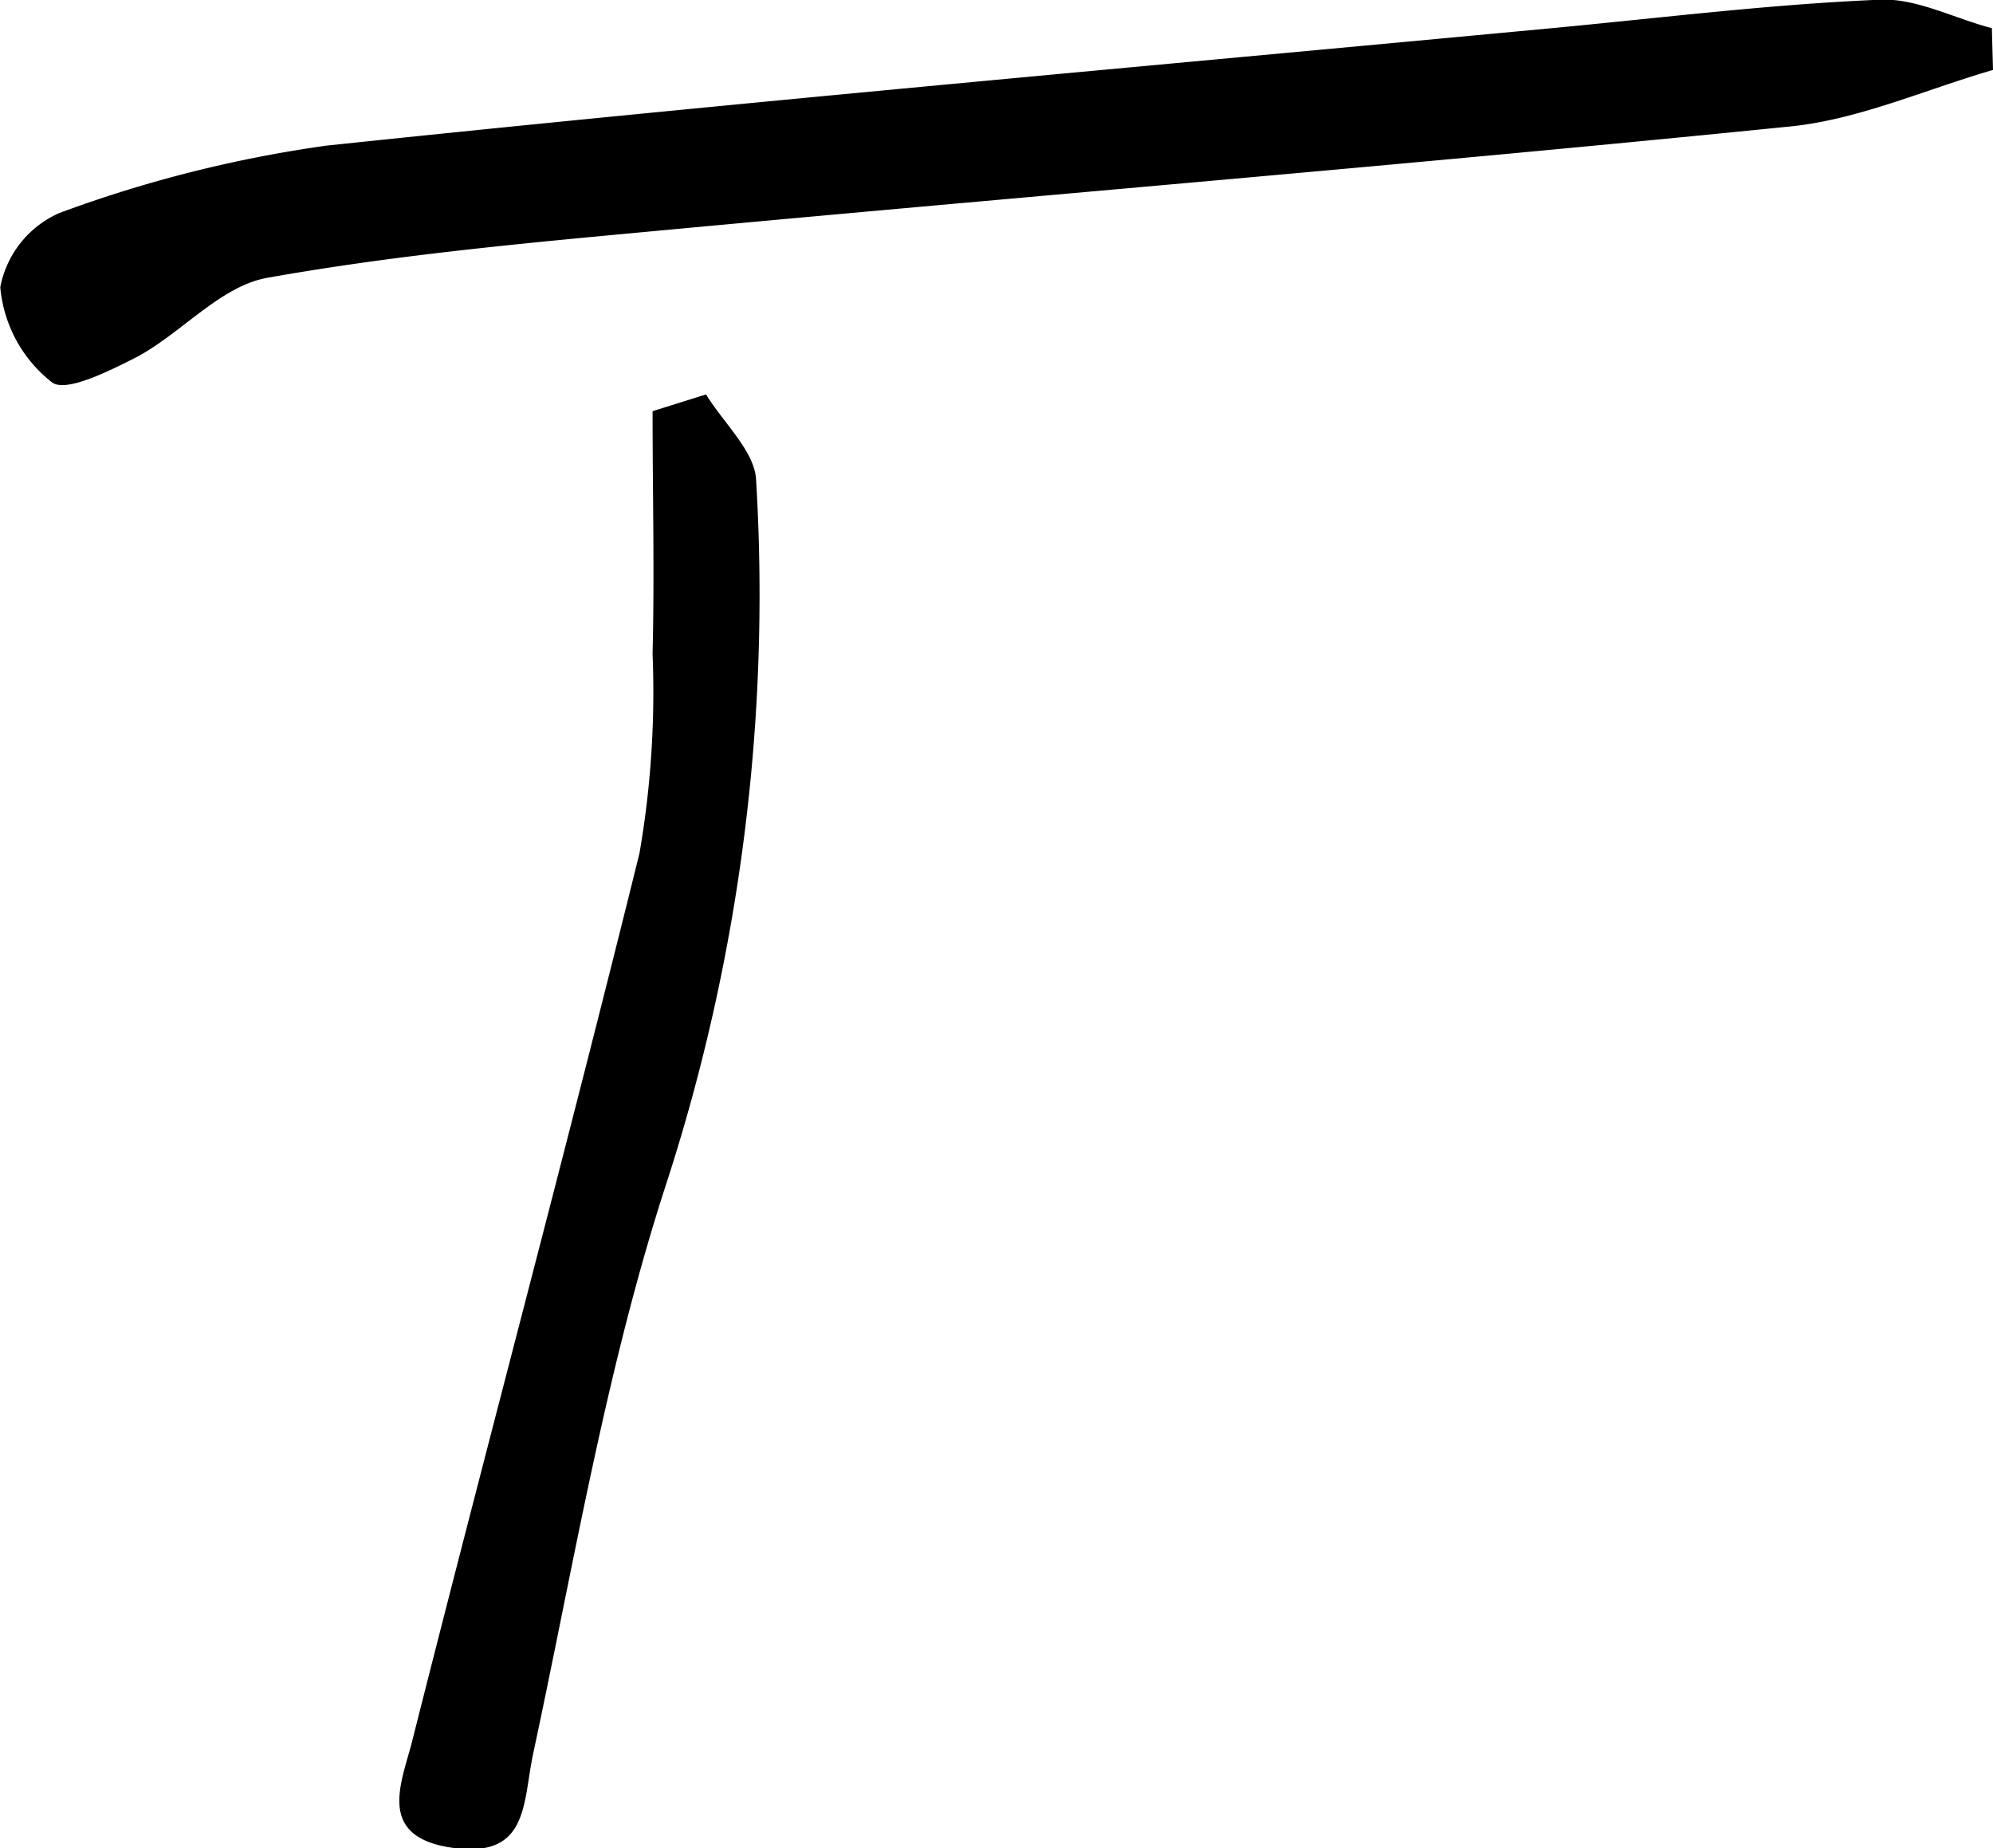 <svg id="Layer_1" data-name="Layer 1" xmlns="http://www.w3.org/2000/svg" viewBox="0 0 70.09 64.99"><title>T</title><path d="M173.68,30.39c-2.42.7-4.8,1.78-7.26,2-13,1.31-26,2.38-39,3.59-4.82.45-9.67.87-14.43,1.72-1.64.29-3,1.93-4.58,2.78-1,.51-2.52,1.27-3,.89a4.78,4.78,0,0,1-1.81-3.34,3.58,3.58,0,0,1,2.08-2.61,44.83,44.83,0,0,1,9.4-2.37c14.35-1.51,28.72-2.78,43.09-4.13,3.84-.36,7.68-.84,11.53-1,1.29-.06,2.62.66,3.94,1Z" transform="translate(-103.59 -27.93)"/><path d="M128.42,41.8c.61,1,1.71,2,1.76,3a67.05,67.05,0,0,1-3.12,24.64c-2.14,6.54-3.27,13.41-4.72,20.16-.37,1.75-.15,3.69-2.84,3.31s-1.79-2.28-1.42-3.73c2.63-10.42,5.42-20.8,8-31.25a33.2,33.2,0,0,0,.46-7c.07-2.85,0-5.69,0-8.54Z" transform="translate(-103.59 -27.93)"/></svg>